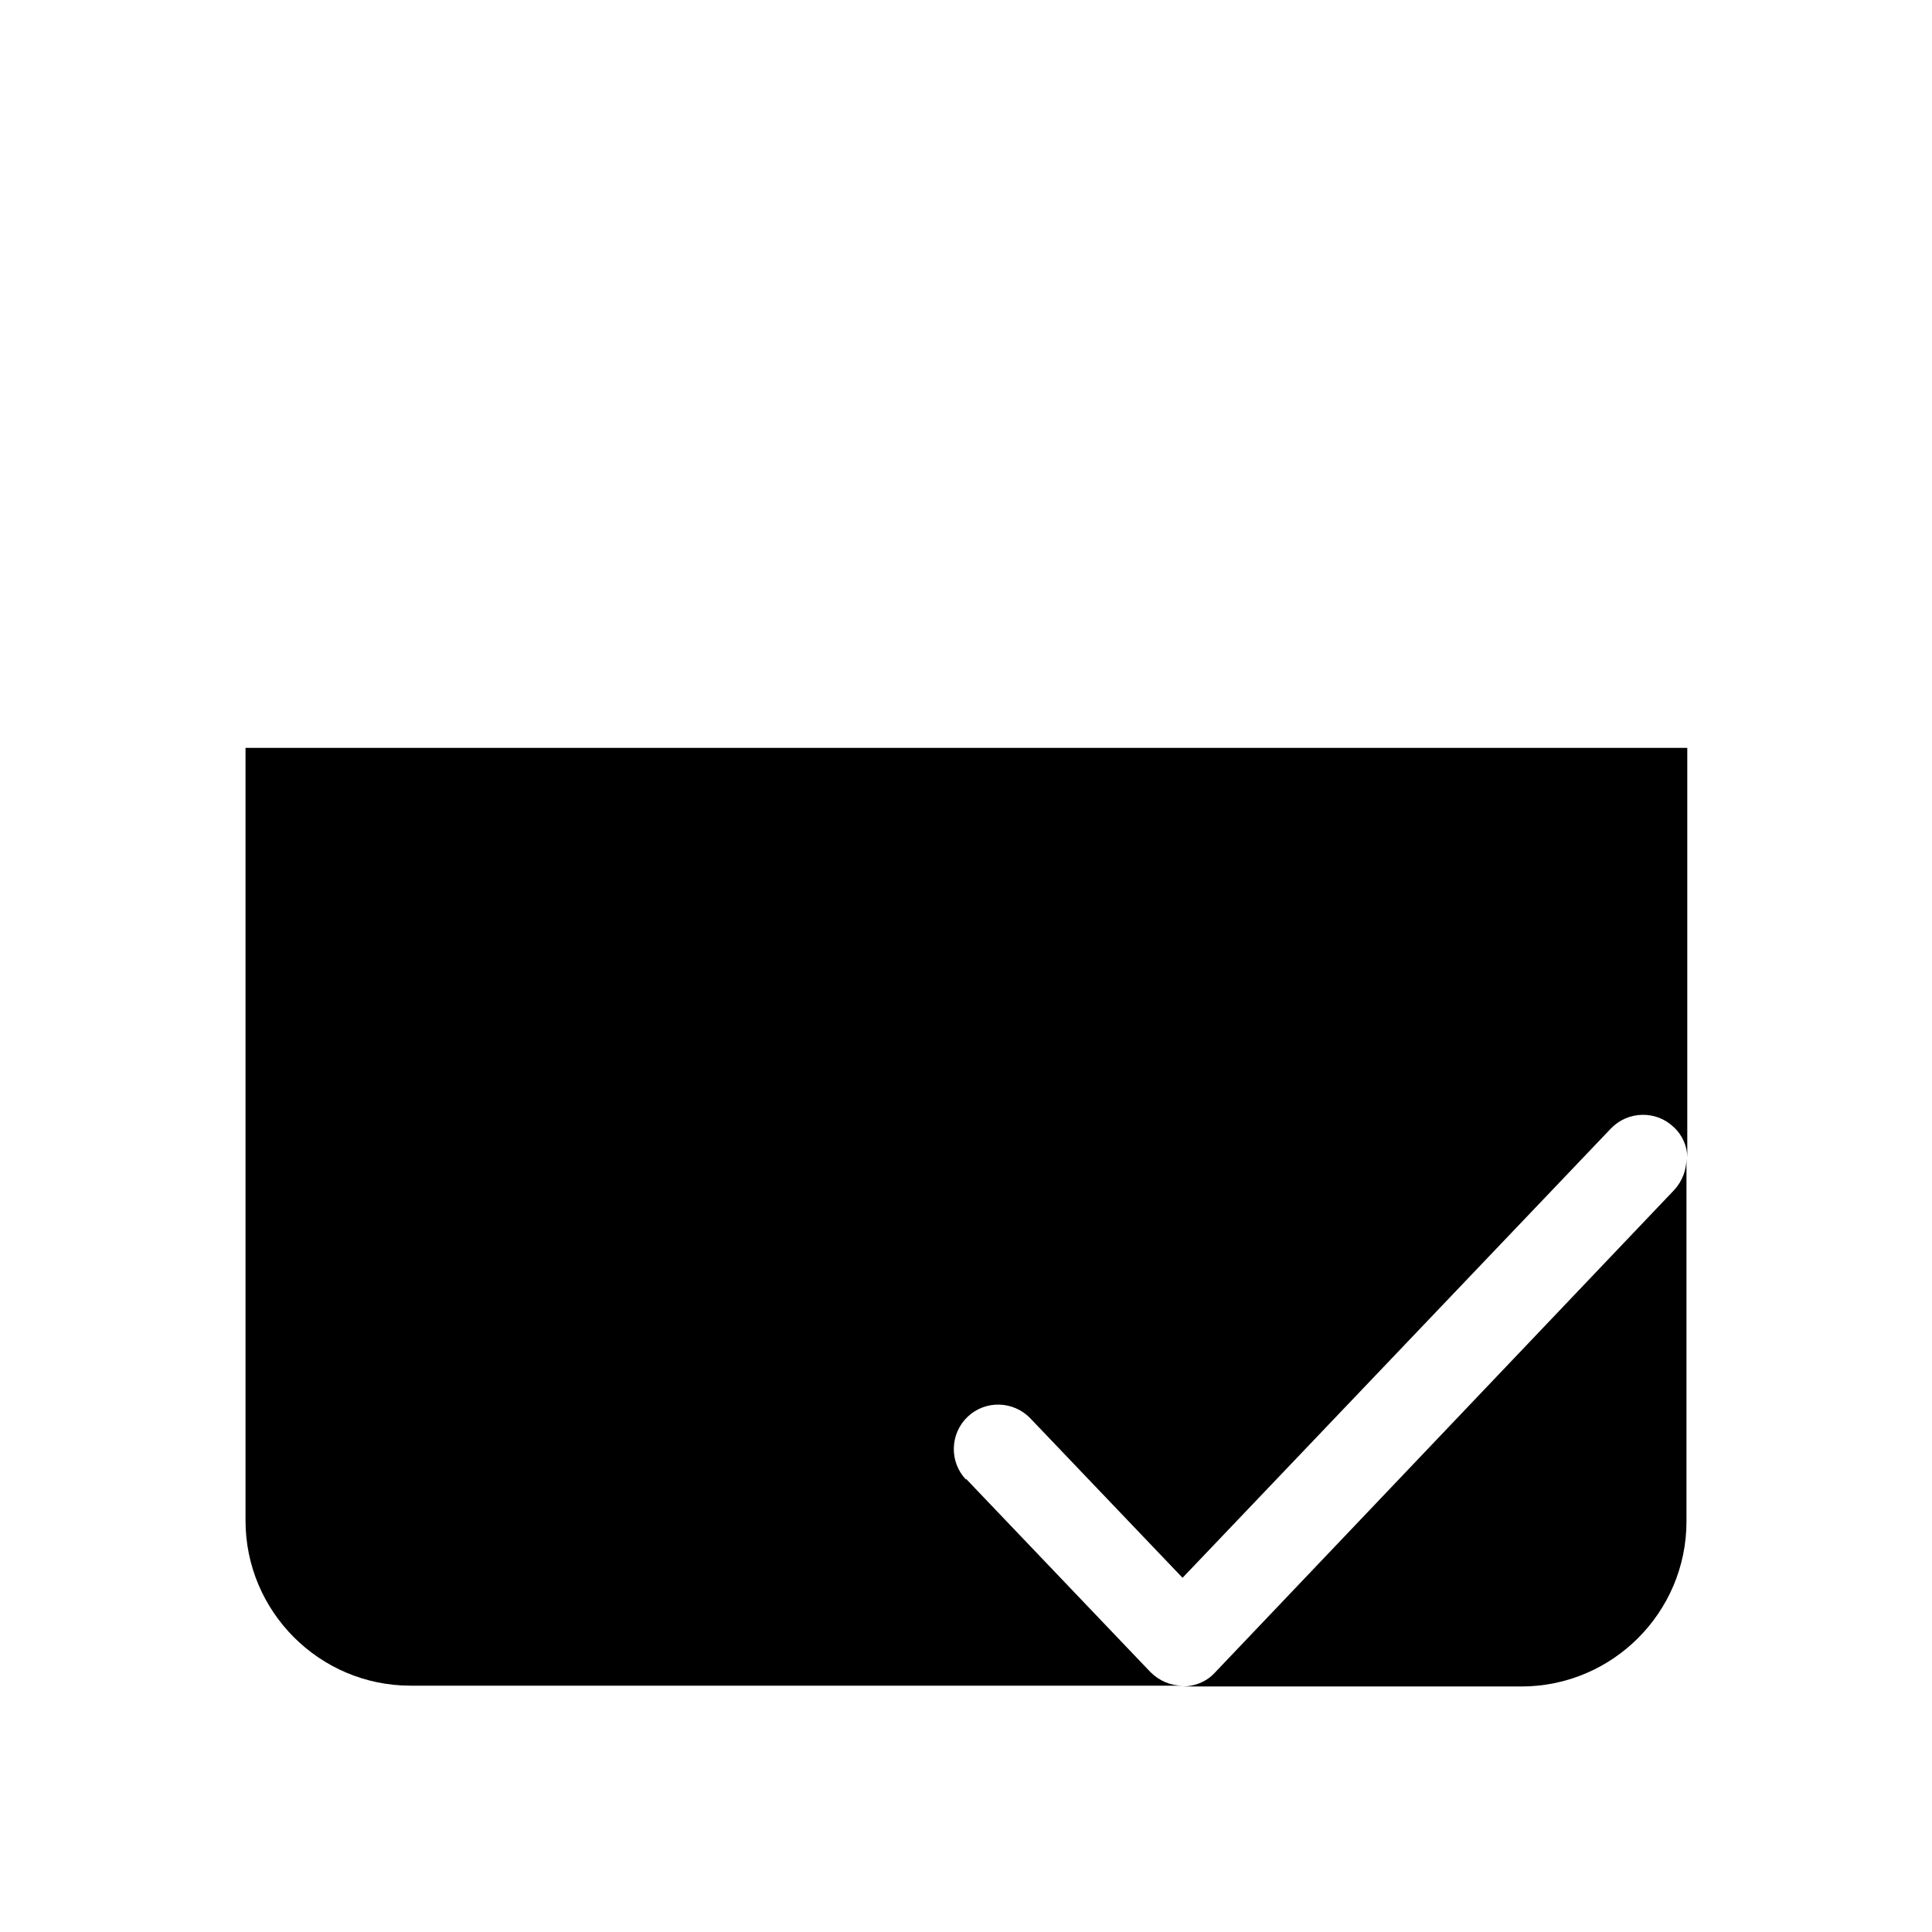 <?xml version="1.0" encoding="UTF-8"?>
<svg id="FF" xmlns="http://www.w3.org/2000/svg" viewBox="0 0 24 24">
  <path d="M12,18.38c-.21-.22-.2-.57.02-.78.22-.21.57-.2.78.02l1.89,1.98,5.32-5.58c.21-.22.56-.23.78-.02.11.1.17.24.17.38v-5.09H3.05v9.6c0,1.13.92,2.05,2.05,2.05h9.59c-.15,0-.29-.06-.4-.17l-2.29-2.4Z" style="fill: #000; stroke-width: 0px;"/>
  <path d="M20.8,14.78l-5.71,6c-.1.11-.25.17-.4.17h4.21c1.13,0,2.05-.92,2.05-2.05v-4.51c0,.14-.05.28-.15.39Z" style="fill: #000; stroke-width: 0px;"/>
</svg>